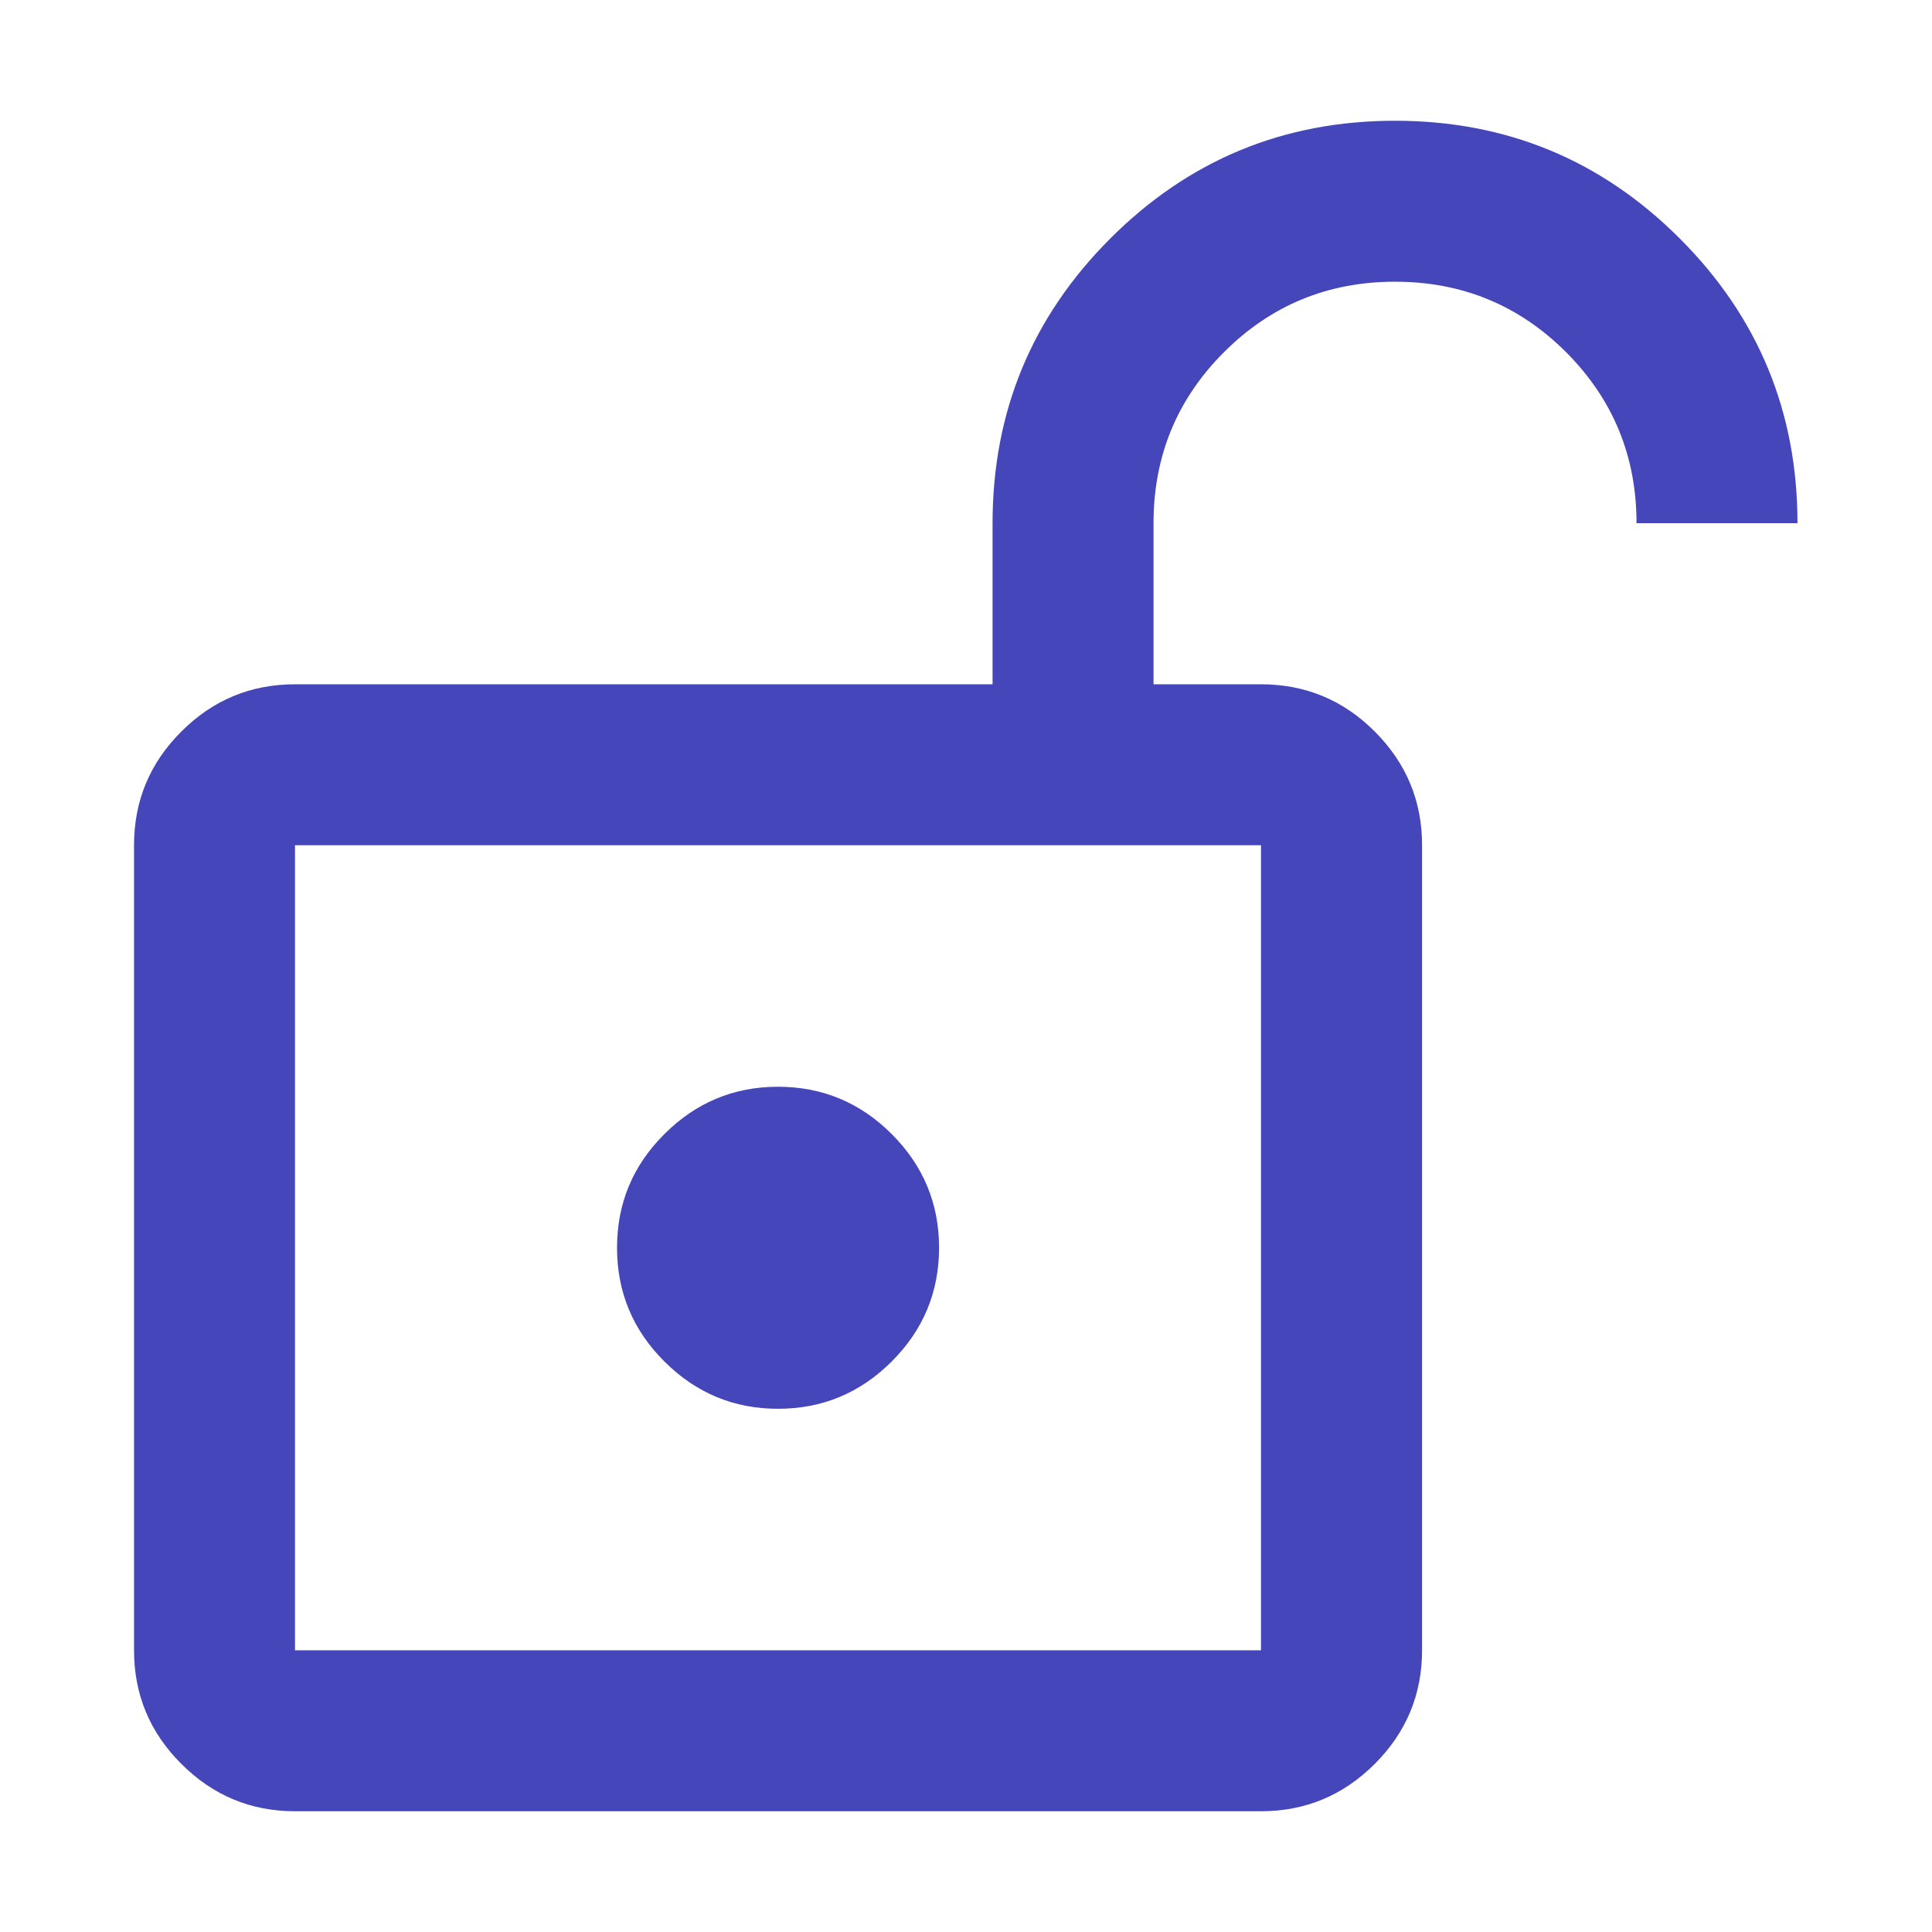 <svg width="16" height="16" viewBox="0 0 16 16" fill="none" xmlns="http://www.w3.org/2000/svg">
<path d="M7.385 11.275C7.124 11.536 6.81 11.667 6.443 11.667C6.077 11.667 5.763 11.536 5.502 11.275C5.24 11.014 5.11 10.7 5.11 10.333C5.11 9.967 5.24 9.653 5.502 9.392C5.763 9.131 6.077 9 6.443 9C6.81 9 7.124 9.131 7.385 9.392C7.646 9.653 7.777 9.967 7.777 10.333C7.777 10.7 7.646 11.014 7.385 11.275Z" fill="#4546B9"/>
<path fill-rule="evenodd" clip-rule="evenodd" d="M8.22 5.667V4.333C8.22 3.411 8.545 2.625 9.195 1.975C9.845 1.325 10.631 1 11.553 1C12.475 1 13.261 1.325 13.911 1.975C14.561 2.625 14.886 3.411 14.886 4.333H13.553C13.553 3.778 13.358 3.306 12.97 2.917C12.581 2.528 12.108 2.333 11.553 2.333C10.997 2.333 10.525 2.528 10.136 2.917C9.747 3.306 9.553 3.778 9.553 4.333V5.667H10.443C10.81 5.667 11.124 5.797 11.385 6.058C11.646 6.319 11.777 6.633 11.777 7V13.667C11.777 14.033 11.646 14.347 11.385 14.608C11.124 14.869 10.81 15 10.443 15H2.443C2.077 15 1.763 14.869 1.502 14.608C1.24 14.347 1.11 14.033 1.11 13.667V7C1.11 6.633 1.24 6.319 1.502 6.058C1.763 5.797 2.077 5.667 2.443 5.667H8.22ZM10.443 7V13.667H2.443V7H10.443Z" fill="#4546B9"/>
</svg>
